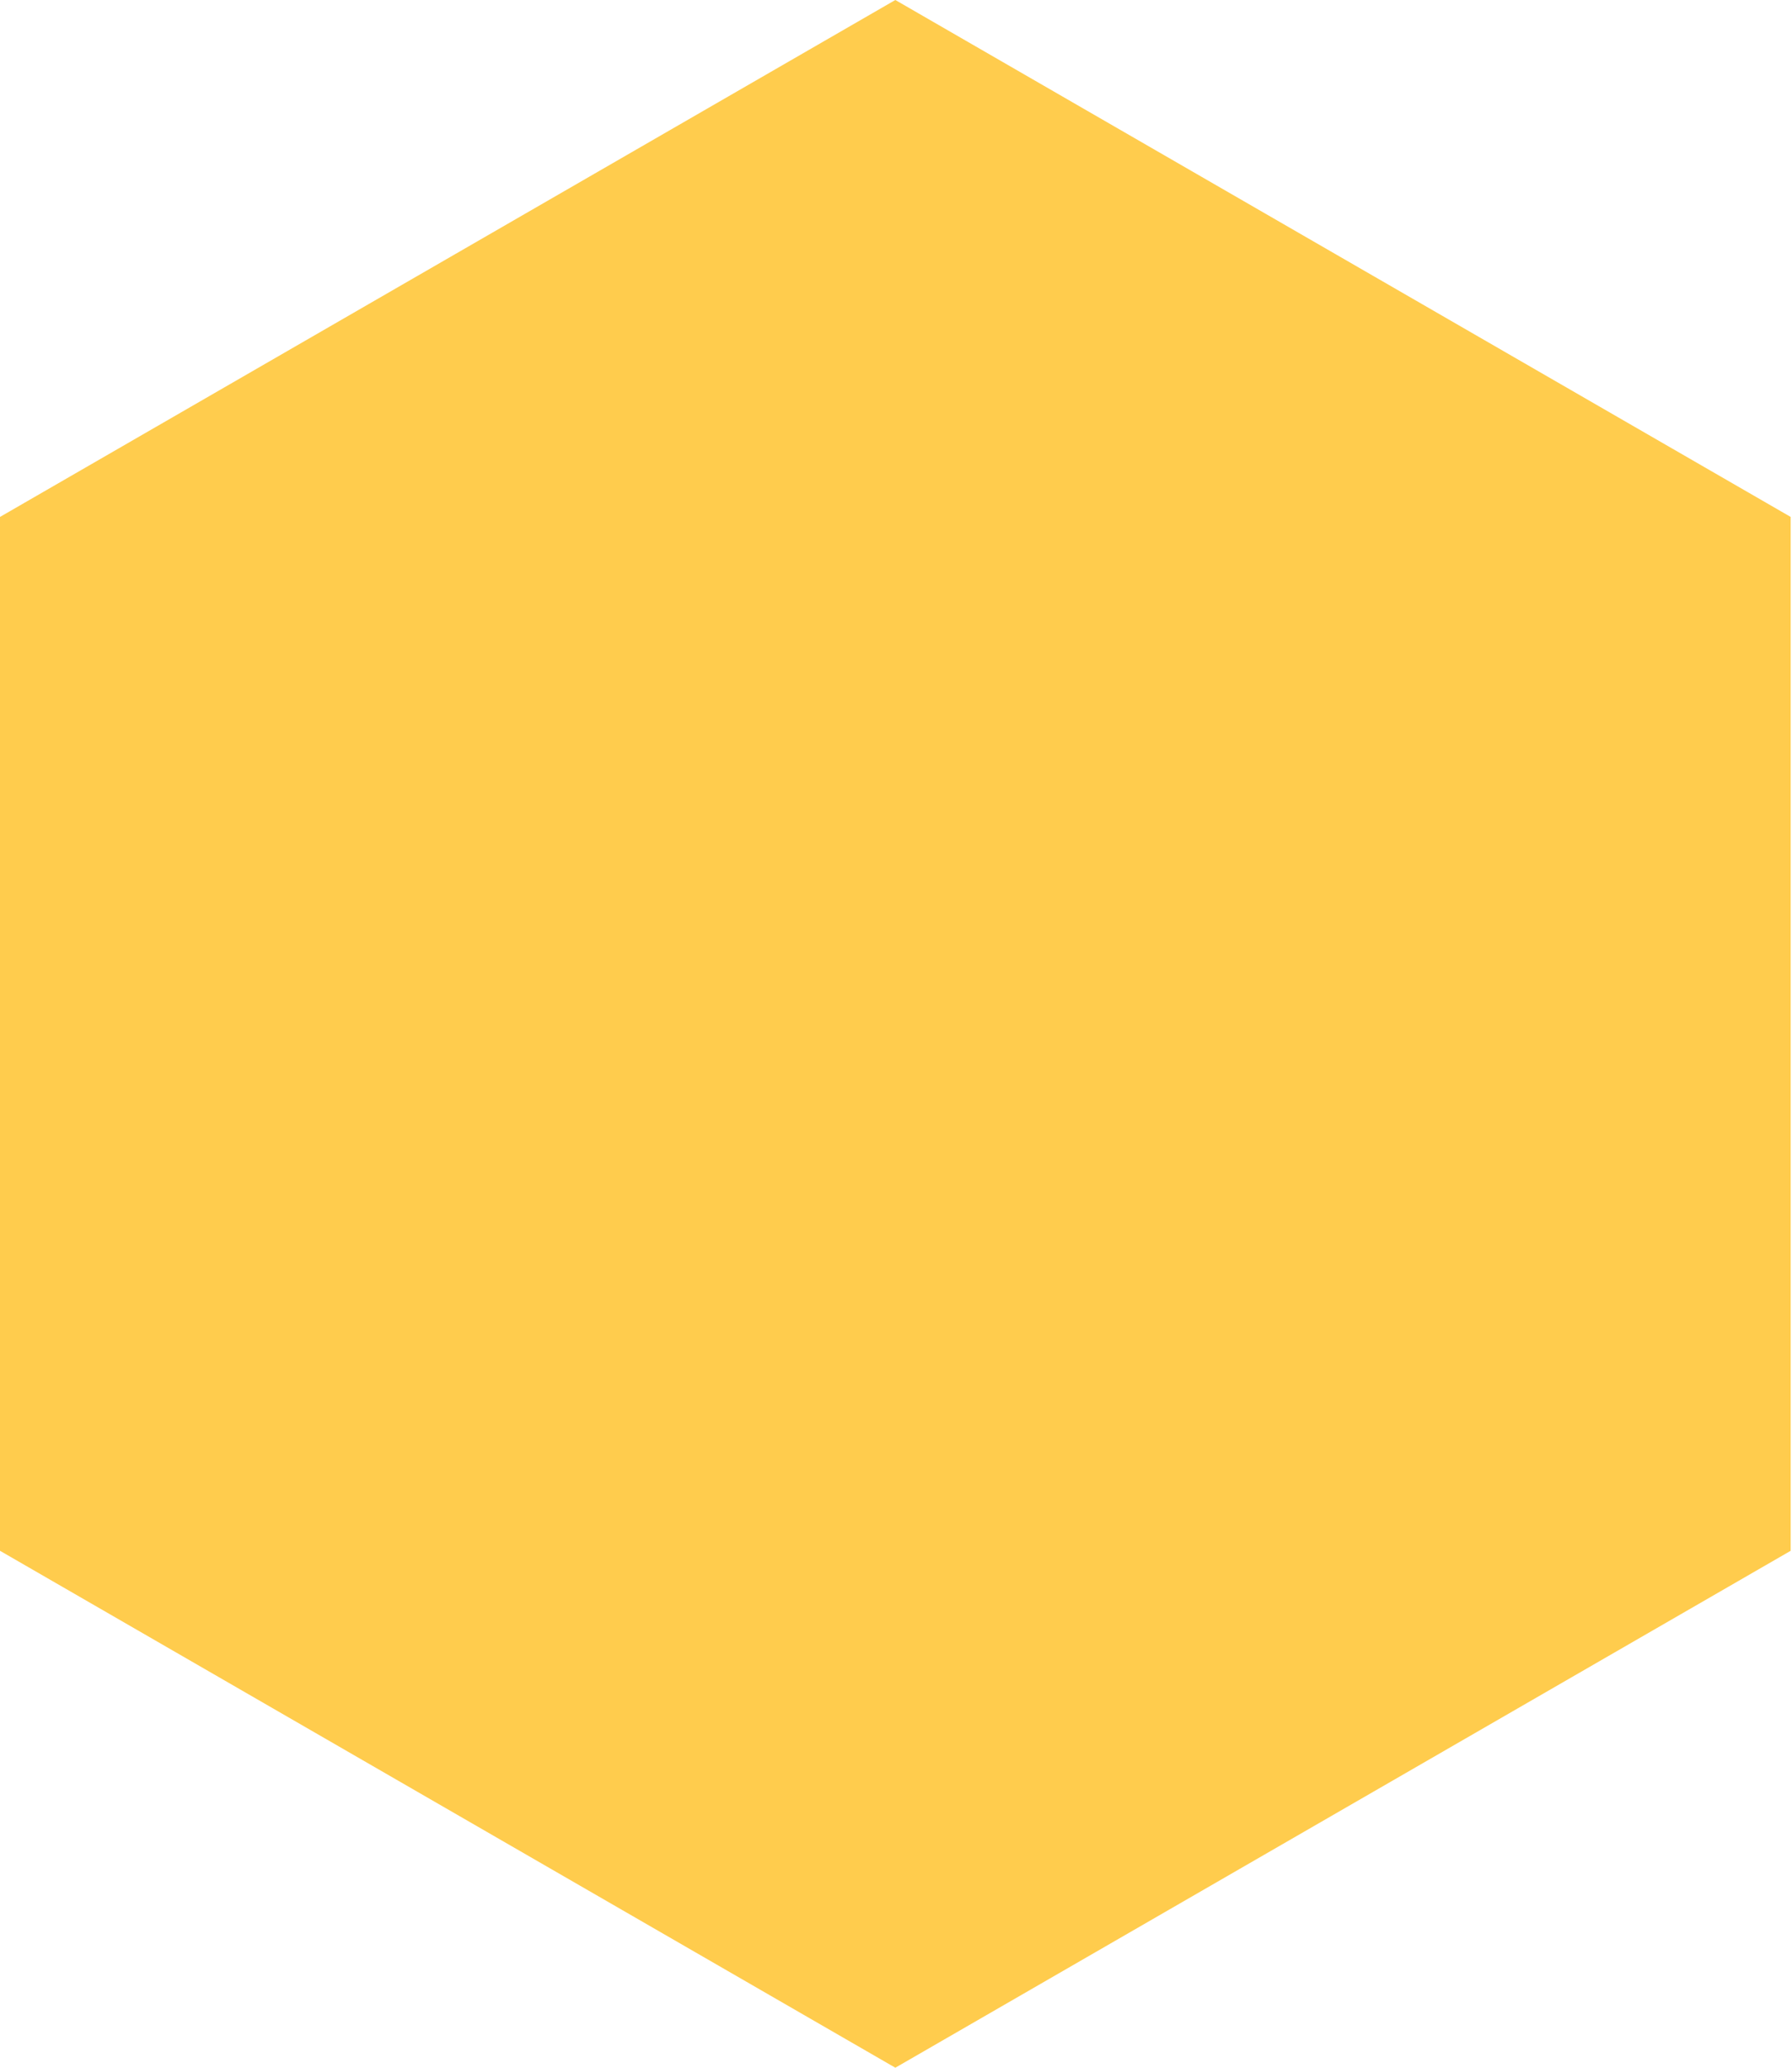 <svg width="234" height="270" viewBox="0 0 234 270" fill="none" xmlns="http://www.w3.org/2000/svg">
<path d="M116.913 0L233.827 67.5V202.5L116.913 270L2.28882e-05 202.5V67.5L116.913 0Z" fill="#FFCC4D"/>
</svg>
